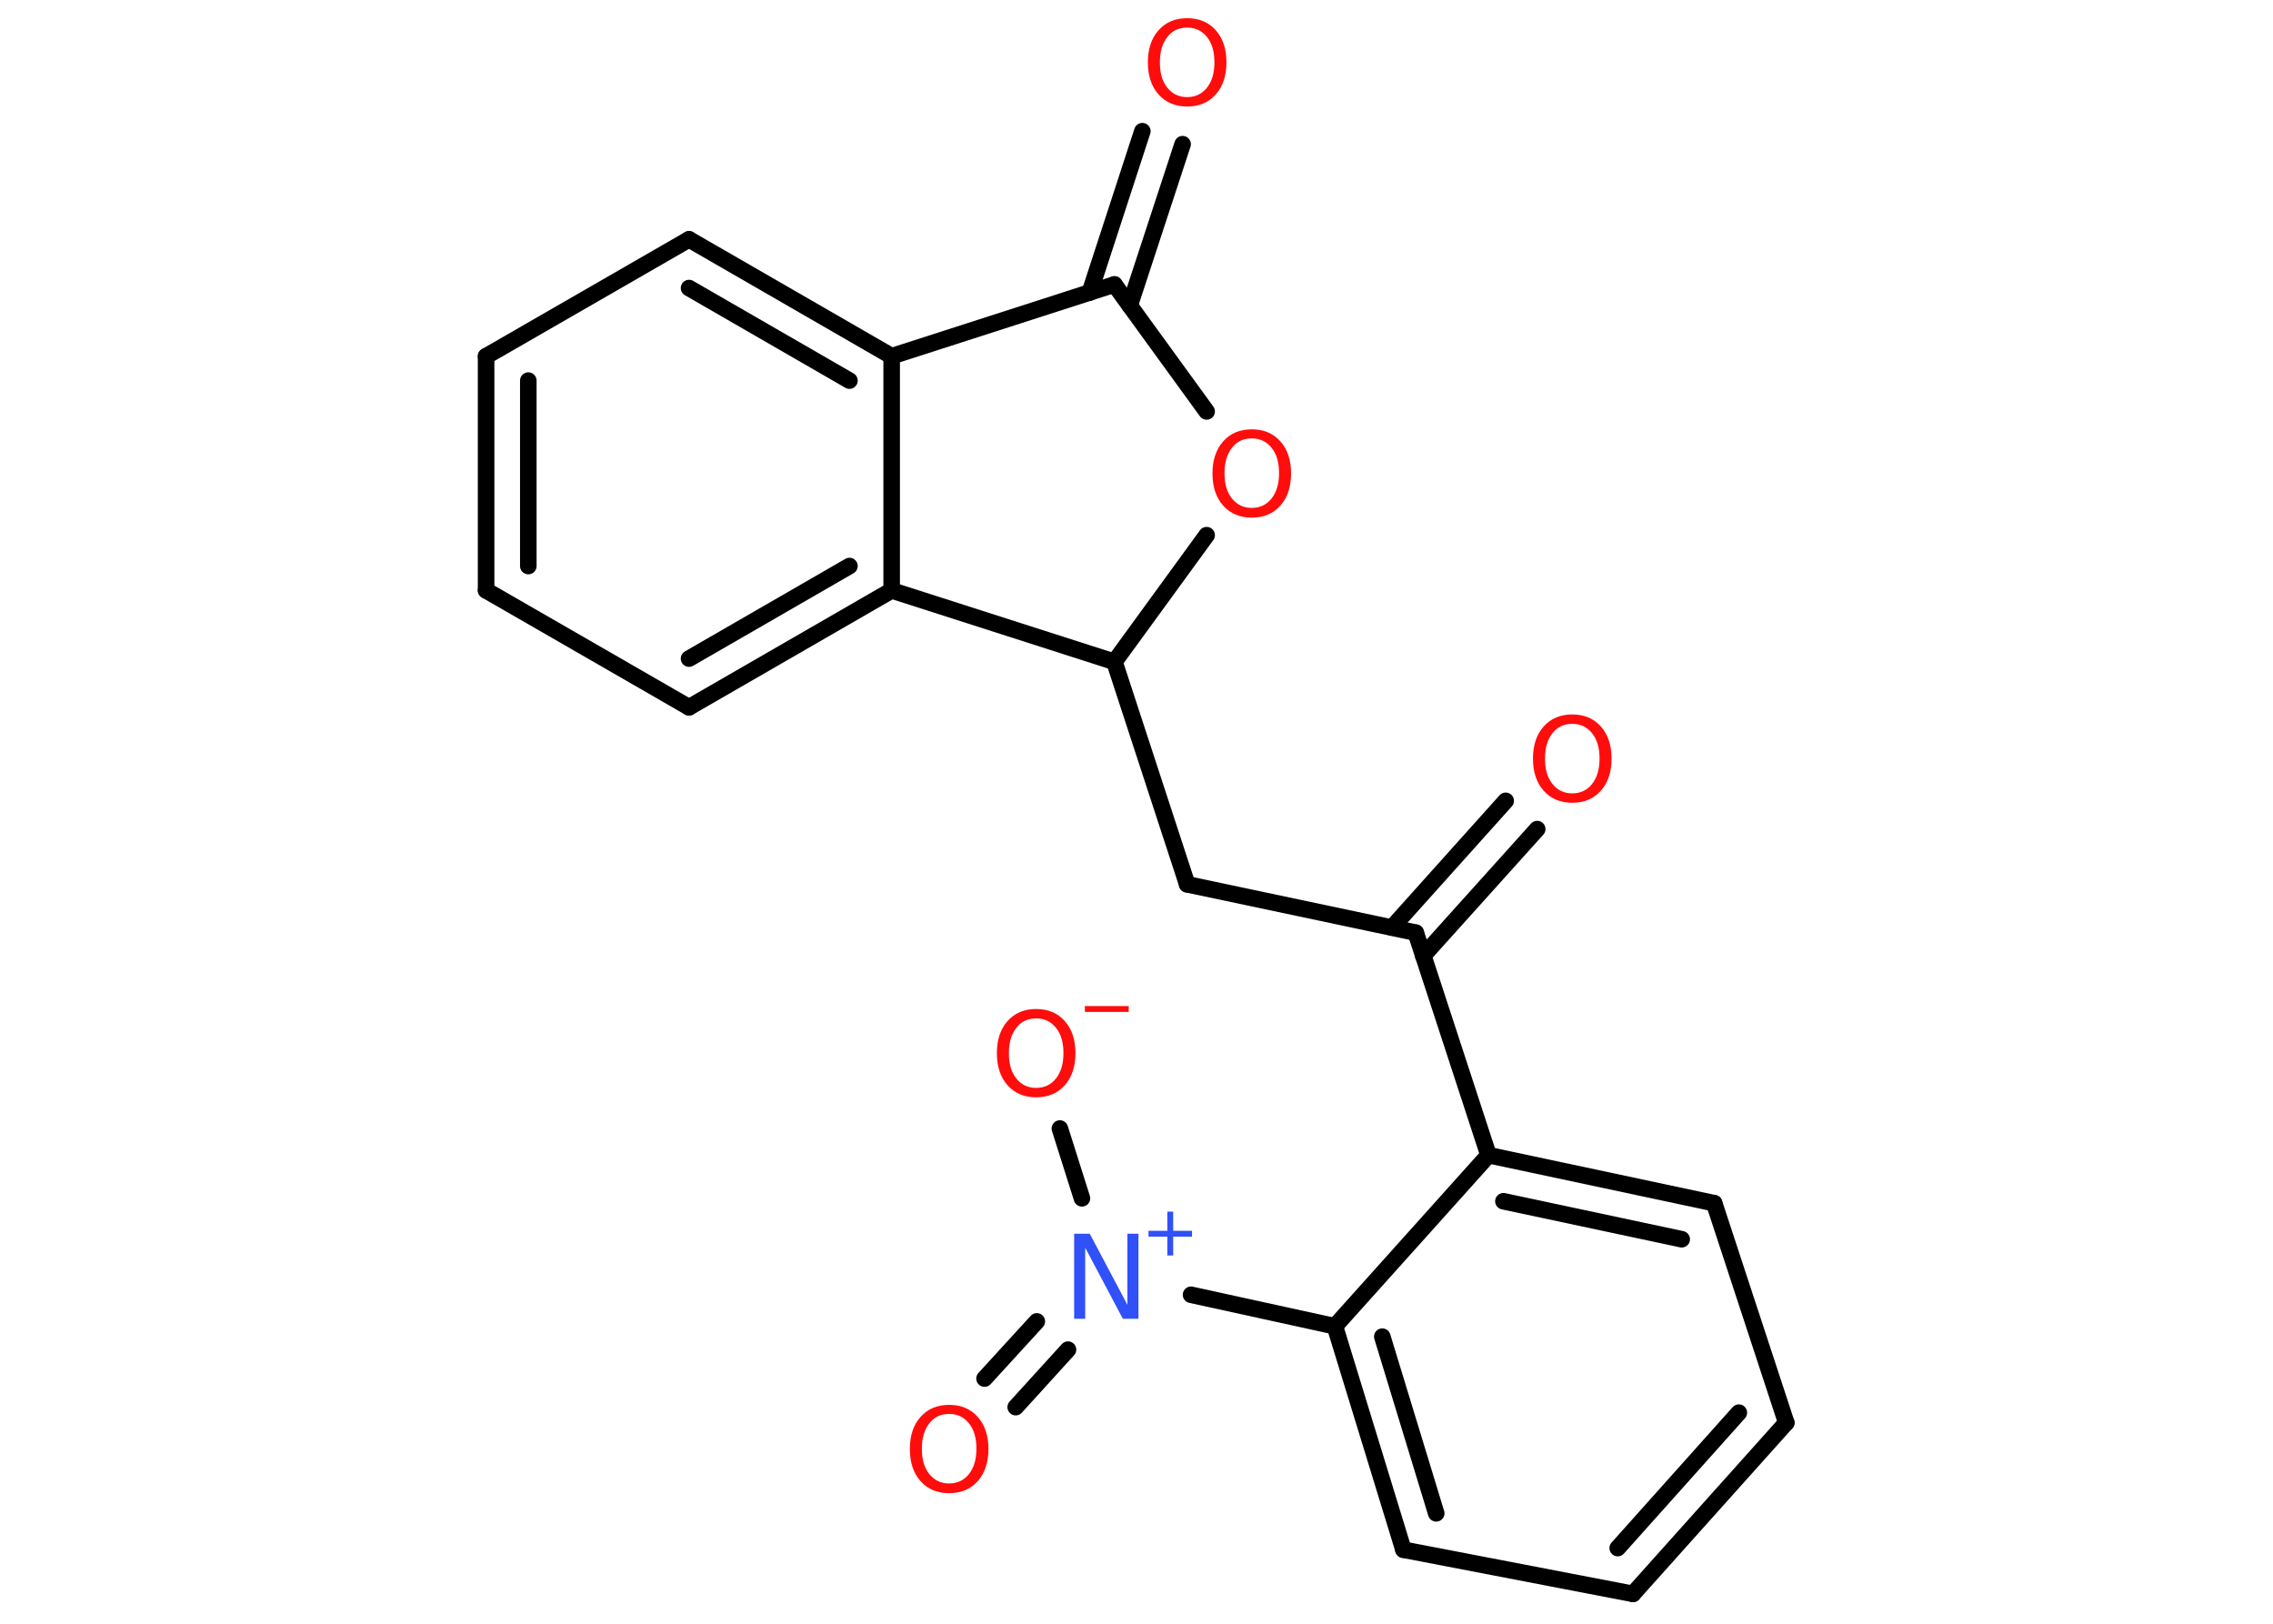 <?xml version='1.0' encoding='UTF-8'?>
<!DOCTYPE svg PUBLIC "-//W3C//DTD SVG 1.1//EN" "http://www.w3.org/Graphics/SVG/1.1/DTD/svg11.dtd">
<svg version='1.2' xmlns='http://www.w3.org/2000/svg' xmlns:xlink='http://www.w3.org/1999/xlink' width='70.0mm' height='50.0mm' viewBox='0 0 70.0 50.0'>
  <desc>Generated by the Chemistry Development Kit (http://github.com/cdk)</desc>
  <g stroke-linecap='round' stroke-linejoin='round' stroke='#000000' stroke-width='.51' fill='#FF0D0D'>
    <rect x='.0' y='.0' width='70.0' height='50.0' fill='#FFFFFF' stroke='none'/>
    <g id='mol1' class='mol'>
      <g id='mol1bnd1' class='bond'>
        <line x1='36.42' y1='4.44' x2='34.79' y2='9.41'/>
        <line x1='35.18' y1='4.04' x2='33.56' y2='9.01'/>
      </g>
      <line id='mol1bnd2' class='bond' x1='34.32' y1='8.76' x2='37.16' y2='12.67'/>
      <line id='mol1bnd3' class='bond' x1='37.16' y1='16.48' x2='34.32' y2='20.38'/>
      <line id='mol1bnd4' class='bond' x1='34.32' y1='20.38' x2='36.56' y2='27.23'/>
      <line id='mol1bnd5' class='bond' x1='36.56' y1='27.23' x2='43.6' y2='28.72'/>
      <g id='mol1bnd6' class='bond'>
        <line x1='42.87' y1='28.56' x2='46.37' y2='24.66'/>
        <line x1='43.83' y1='29.43' x2='47.34' y2='25.53'/>
      </g>
      <line id='mol1bnd7' class='bond' x1='43.6' y1='28.72' x2='45.84' y2='35.57'/>
      <g id='mol1bnd8' class='bond'>
        <line x1='52.79' y1='37.05' x2='45.84' y2='35.57'/>
        <line x1='51.79' y1='38.16' x2='46.3' y2='36.99'/>
      </g>
      <line id='mol1bnd9' class='bond' x1='52.79' y1='37.05' x2='55.01' y2='43.81'/>
      <g id='mol1bnd10' class='bond'>
        <line x1='50.29' y1='49.08' x2='55.01' y2='43.81'/>
        <line x1='49.82' y1='47.67' x2='53.55' y2='43.5'/>
      </g>
      <line id='mol1bnd11' class='bond' x1='50.29' y1='49.08' x2='43.22' y2='47.72'/>
      <g id='mol1bnd12' class='bond'>
        <line x1='41.11' y1='40.84' x2='43.22' y2='47.72'/>
        <line x1='42.57' y1='41.16' x2='44.23' y2='46.6'/>
      </g>
      <line id='mol1bnd13' class='bond' x1='45.84' y1='35.57' x2='41.11' y2='40.84'/>
      <line id='mol1bnd14' class='bond' x1='41.11' y1='40.84' x2='36.68' y2='39.87'/>
      <g id='mol1bnd15' class='bond'>
        <line x1='32.89' y1='41.56' x2='31.28' y2='43.33'/>
        <line x1='31.93' y1='40.69' x2='30.32' y2='42.45'/>
      </g>
      <line id='mol1bnd16' class='bond' x1='33.32' y1='36.9' x2='32.64' y2='34.75'/>
      <line id='mol1bnd17' class='bond' x1='34.32' y1='20.38' x2='27.46' y2='18.18'/>
      <g id='mol1bnd18' class='bond'>
        <line x1='21.22' y1='21.78' x2='27.46' y2='18.18'/>
        <line x1='21.22' y1='20.28' x2='26.16' y2='17.43'/>
      </g>
      <line id='mol1bnd19' class='bond' x1='21.22' y1='21.78' x2='14.97' y2='18.18'/>
      <g id='mol1bnd20' class='bond'>
        <line x1='14.97' y1='10.97' x2='14.97' y2='18.18'/>
        <line x1='16.27' y1='11.72' x2='16.27' y2='17.43'/>
      </g>
      <line id='mol1bnd21' class='bond' x1='14.97' y1='10.97' x2='21.22' y2='7.37'/>
      <g id='mol1bnd22' class='bond'>
        <line x1='27.46' y1='10.97' x2='21.22' y2='7.37'/>
        <line x1='26.16' y1='11.72' x2='21.22' y2='8.87'/>
      </g>
      <line id='mol1bnd23' class='bond' x1='27.46' y1='18.18' x2='27.46' y2='10.97'/>
      <line id='mol1bnd24' class='bond' x1='34.32' y1='8.76' x2='27.46' y2='10.97'/>
      <path id='mol1atm1' class='atom' d='M36.56 .85q-.39 .0 -.61 .29q-.23 .29 -.23 .78q.0 .5 .23 .78q.23 .29 .61 .29q.38 .0 .61 -.29q.23 -.29 .23 -.78q.0 -.5 -.23 -.78q-.23 -.29 -.61 -.29zM36.56 .56q.55 .0 .88 .37q.33 .37 .33 .99q.0 .62 -.33 .99q-.33 .37 -.88 .37q-.55 .0 -.88 -.37q-.33 -.37 -.33 -.99q.0 -.62 .33 -.99q.33 -.37 .88 -.37z' stroke='none'/>
      <path id='mol1atm3' class='atom' d='M38.55 13.5q-.39 .0 -.61 .29q-.23 .29 -.23 .78q.0 .5 .23 .78q.23 .29 .61 .29q.38 .0 .61 -.29q.23 -.29 .23 -.78q.0 -.5 -.23 -.78q-.23 -.29 -.61 -.29zM38.55 13.22q.55 .0 .88 .37q.33 .37 .33 .99q.0 .62 -.33 .99q-.33 .37 -.88 .37q-.55 .0 -.88 -.37q-.33 -.37 -.33 -.99q.0 -.62 .33 -.99q.33 -.37 .88 -.37z' stroke='none'/>
      <path id='mol1atm7' class='atom' d='M48.42 22.29q-.39 .0 -.61 .29q-.23 .29 -.23 .78q.0 .5 .23 .78q.23 .29 .61 .29q.38 .0 .61 -.29q.23 -.29 .23 -.78q.0 -.5 -.23 -.78q-.23 -.29 -.61 -.29zM48.42 22.0q.55 .0 .88 .37q.33 .37 .33 .99q.0 .62 -.33 .99q-.33 .37 -.88 .37q-.55 .0 -.88 -.37q-.33 -.37 -.33 -.99q.0 -.62 .33 -.99q.33 -.37 .88 -.37z' stroke='none'/>
      <g id='mol1atm14' class='atom'>
        <path d='M33.09 37.99h.47l1.16 2.19v-2.19h.34v2.62h-.48l-1.16 -2.19v2.19h-.34v-2.62z' stroke='none' fill='#3050F8'/>
        <path d='M36.13 37.31v.59h.58v.18h-.58v.58h-.18v-.58h-.58v-.18h.58v-.59h.18z' stroke='none' fill='#3050F8'/>
      </g>
      <path id='mol1atm15' class='atom' d='M29.23 43.54q-.39 .0 -.61 .29q-.23 .29 -.23 .78q.0 .5 .23 .78q.23 .29 .61 .29q.38 .0 .61 -.29q.23 -.29 .23 -.78q.0 -.5 -.23 -.78q-.23 -.29 -.61 -.29zM29.23 43.26q.55 .0 .88 .37q.33 .37 .33 .99q.0 .62 -.33 .99q-.33 .37 -.88 .37q-.55 .0 -.88 -.37q-.33 -.37 -.33 -.99q.0 -.62 .33 -.99q.33 -.37 .88 -.37z' stroke='none'/>
      <g id='mol1atm16' class='atom'>
        <path d='M31.91 31.36q-.39 .0 -.61 .29q-.23 .29 -.23 .78q.0 .5 .23 .78q.23 .29 .61 .29q.38 .0 .61 -.29q.23 -.29 .23 -.78q.0 -.5 -.23 -.78q-.23 -.29 -.61 -.29zM31.91 31.07q.55 .0 .88 .37q.33 .37 .33 .99q.0 .62 -.33 .99q-.33 .37 -.88 .37q-.55 .0 -.88 -.37q-.33 -.37 -.33 -.99q.0 -.62 .33 -.99q.33 -.37 .88 -.37z' stroke='none'/>
        <path d='M33.41 30.98h1.35v.18h-1.35v-.18z' stroke='none'/>
      </g>
    </g>
  </g>
</svg>
